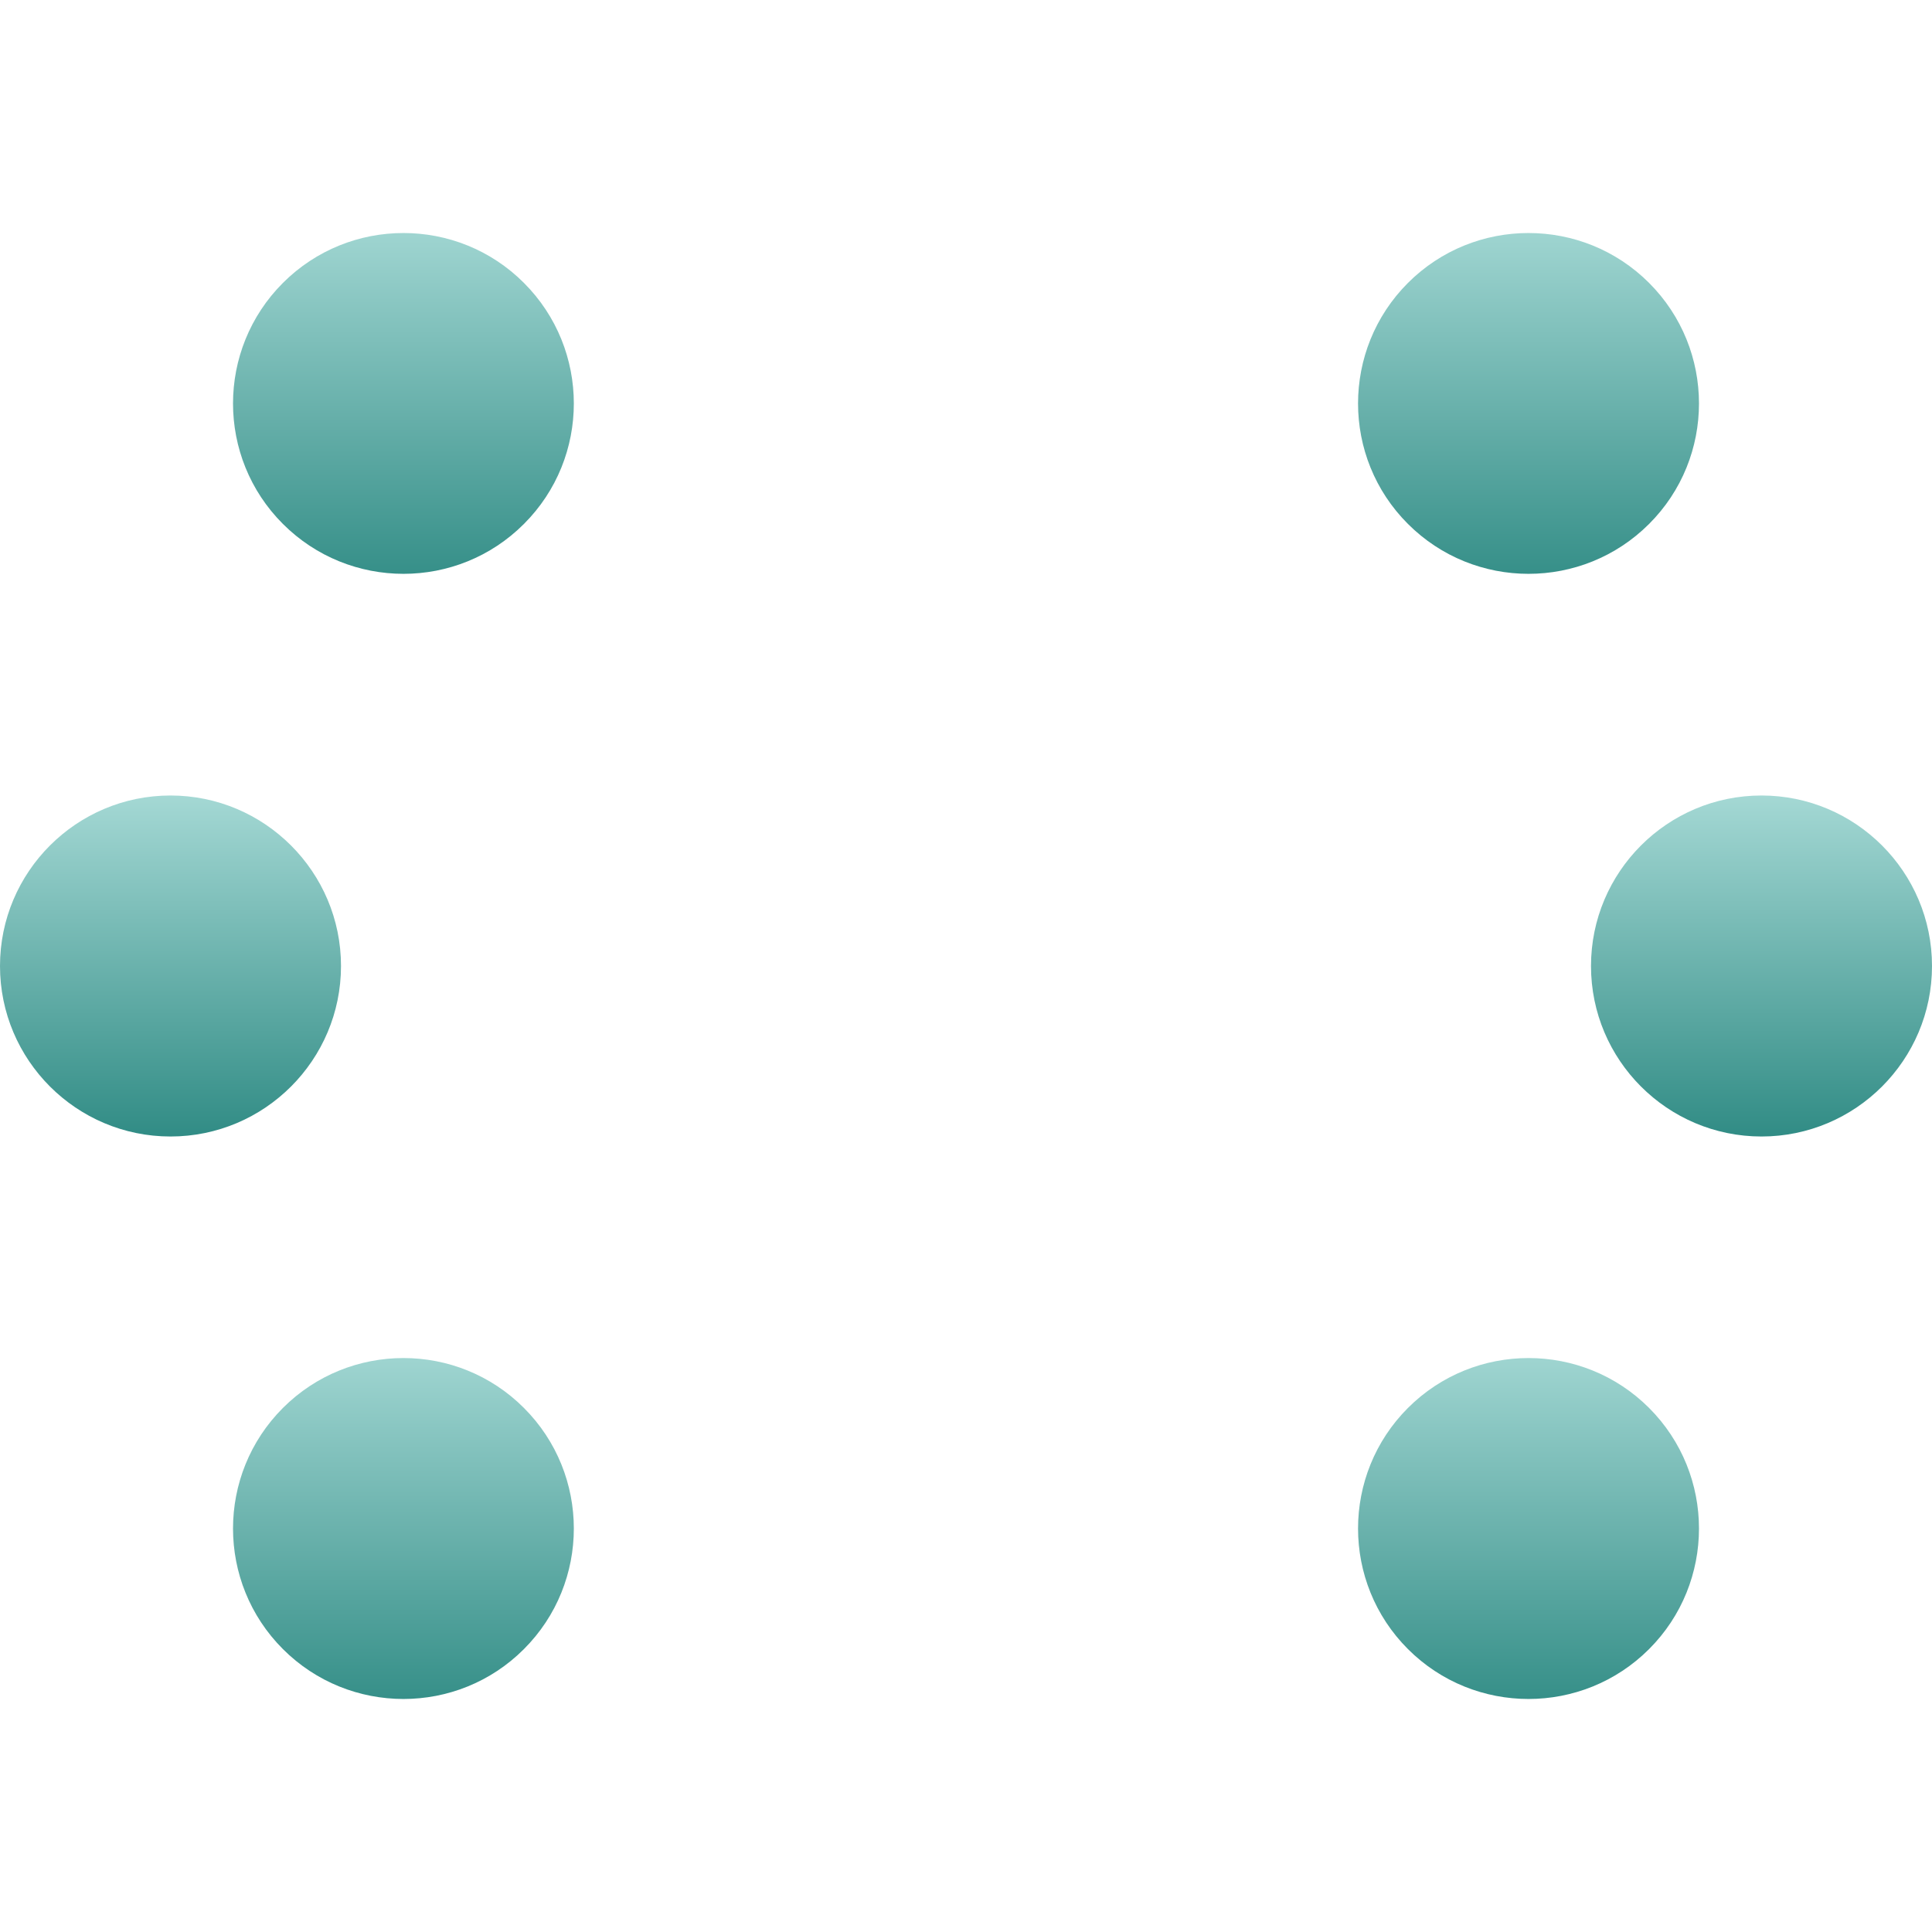 <svg xmlns="http://www.w3.org/2000/svg" width="16" height="16" version="1.1">
 <defs>
  <style id="current-color-scheme" type="text/css">
    .ColorScheme-Text { color: #d3dae3; } .ColorScheme-Highlight { color:#5294e2; }
  </style>
  <linearGradient id="oomox" x1="0%" x2="0%" y1="0%" y2="100%">
    <stop offset="0%" style="stop-color:#a4d8d4; stop-opacity:1"/>
    <stop offset="100%" style="stop-color:#318c85; stop-opacity:1"/>
  </linearGradient>
 </defs>
  <path   fill="url(#oomox)" class="ColorScheme-Text" d="M 14.588 9.412 C 15.367 9.412 16 8.779 16 8 C 16 7.221 15.367 6.588 14.588 6.588 C 13.809 6.588 13.176 7.221 13.176 8 C 13.176 8.779 13.809 9.412 14.588 9.412 Z"/>
  <path   fill="url(#oomox)" class="ColorScheme-Text" d="M 1.412 9.412 C 2.191 9.412 2.824 8.779 2.824 8 C 2.824 7.221 2.191 6.588 1.412 6.588 C 0.633 6.588 0 7.221 0 8 C 0 8.779 0.633 9.412 1.412 9.412 Z"/>
  <path   fill="url(#oomox)" class="ColorScheme-Text" d="M 11.66 13.657 C 12.211 14.208 13.106 14.208 13.657 13.657 C 14.208 13.106 14.208 12.211 13.657 11.66 C 13.106 11.109 12.211 11.109 11.66 11.66 C 11.109 12.211 11.109 13.106 11.66 13.657 Z"/>
  <path   fill="url(#oomox)" class="ColorScheme-Text" d="M 2.343 4.339 C 2.894 4.89 3.789 4.89 4.339 4.339 C 4.89 3.789 4.89 2.894 4.339 2.343 C 3.789 1.792 2.894 1.792 2.343 2.343 C 1.792 2.894 1.792 3.789 2.343 4.339 Z"/>
  <path   fill="url(#oomox)" class="ColorScheme-Text" d="M 4.339 13.657 C 3.789 14.208 2.894 14.208 2.343 13.657 C 1.792 13.106 1.792 12.211 2.343 11.66 C 2.894 11.109 3.789 11.109 4.339 11.66 C 4.89 12.211 4.89 13.106 4.339 13.657 Z"/>
  <path   fill="url(#oomox)" class="ColorScheme-Text" d="M 13.657 4.339 C 13.106 4.89 12.211 4.89 11.66 4.339 C 11.109 3.789 11.109 2.894 11.66 2.343 C 12.211 1.792 13.106 1.792 13.657 2.343 C 14.208 2.894 14.208 3.789 13.657 4.339 Z"/>
</svg>
